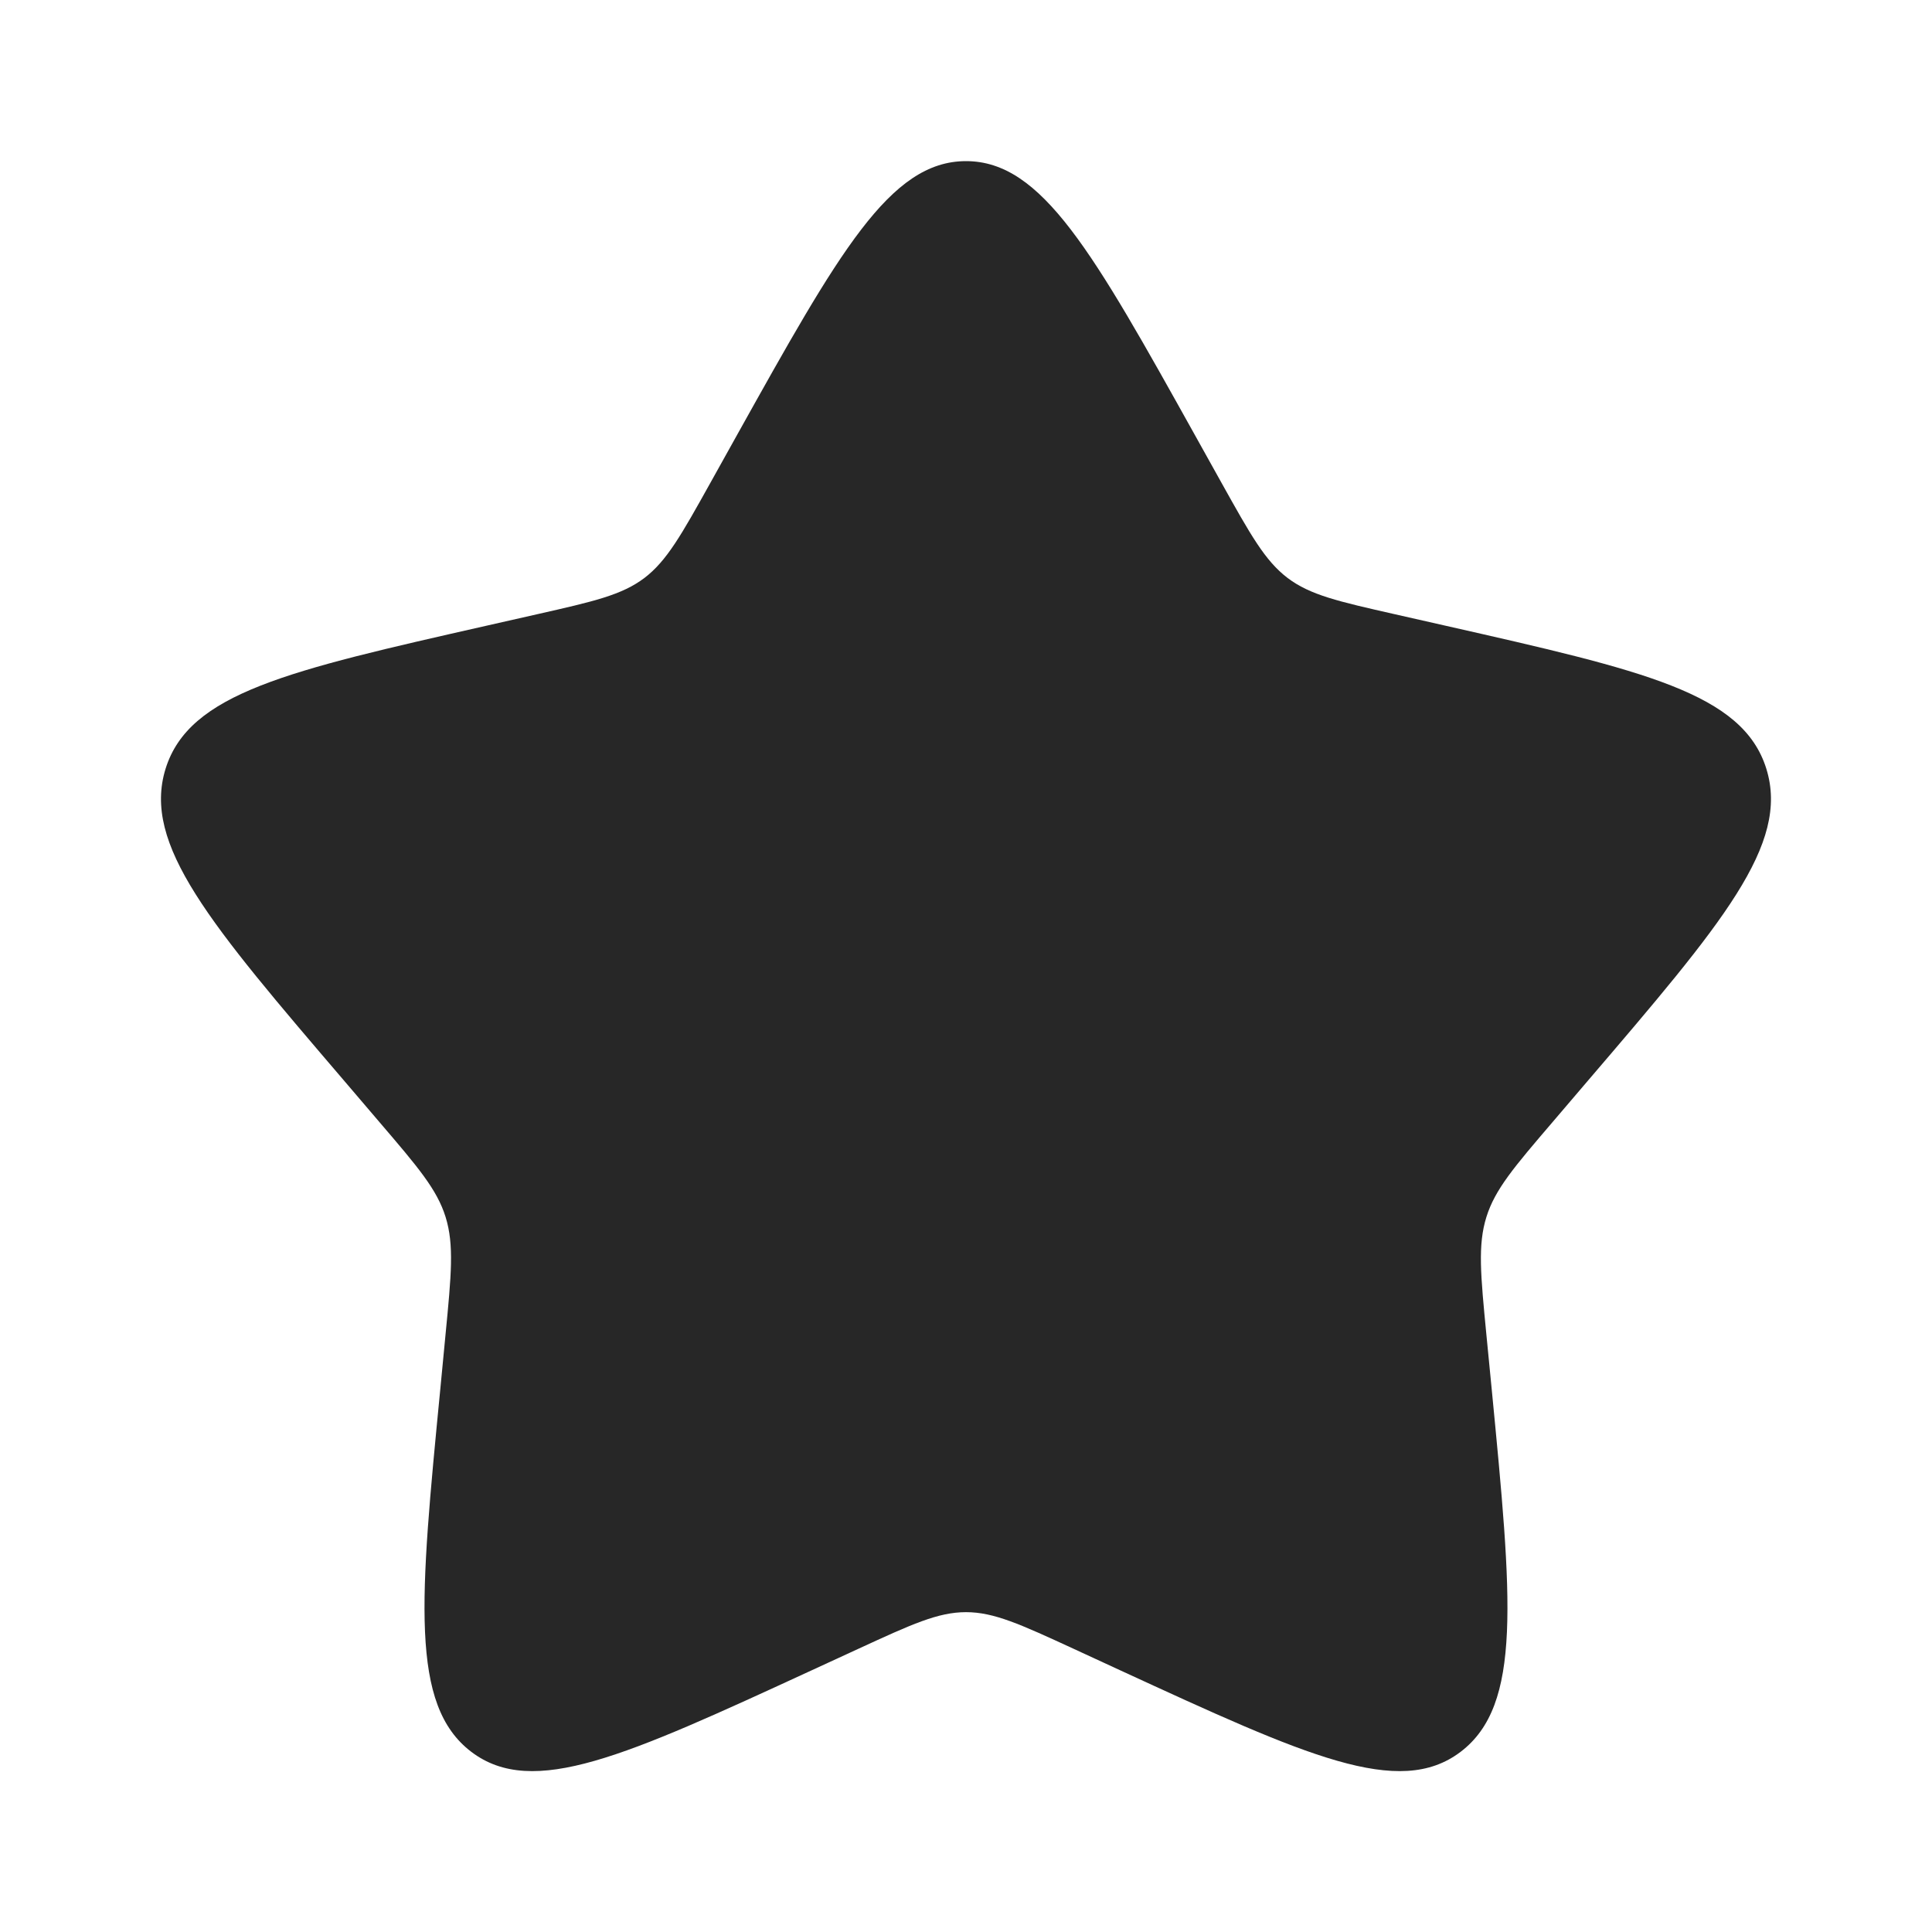 <svg xmlns="http://www.w3.org/2000/svg" width="20" height="20" viewBox="0 0 20 20" fill="none">
  <path d="M7.627 4.508C8.683 2.615 9.211 1.668 10 1.668C10.789 1.668 11.317 2.615 12.372 4.508L12.645 4.998C12.945 5.536 13.095 5.805 13.329 5.983C13.563 6.16 13.854 6.226 14.437 6.358L14.967 6.478C17.017 6.942 18.041 7.174 18.285 7.958C18.529 8.742 17.831 9.559 16.433 11.193L16.072 11.616C15.675 12.08 15.476 12.312 15.387 12.599C15.297 12.887 15.327 13.196 15.387 13.816L15.442 14.38C15.653 16.56 15.759 17.65 15.12 18.135C14.482 18.619 13.523 18.178 11.603 17.294L11.107 17.065C10.562 16.814 10.289 16.689 10 16.689C9.711 16.689 9.438 16.814 8.893 17.065L8.396 17.294C6.477 18.178 5.517 18.619 4.879 18.135C4.241 17.65 4.346 16.56 4.558 14.38L4.612 13.816C4.672 13.196 4.702 12.887 4.613 12.599C4.524 12.312 4.325 12.08 3.928 11.616L3.567 11.193C2.169 9.559 1.471 8.742 1.714 7.958C1.958 7.174 2.983 6.942 5.033 6.478L5.563 6.358C6.146 6.226 6.437 6.16 6.671 5.983C6.904 5.805 7.054 5.536 7.354 4.998L7.627 4.508Z" fill="#272727"/>
</svg>